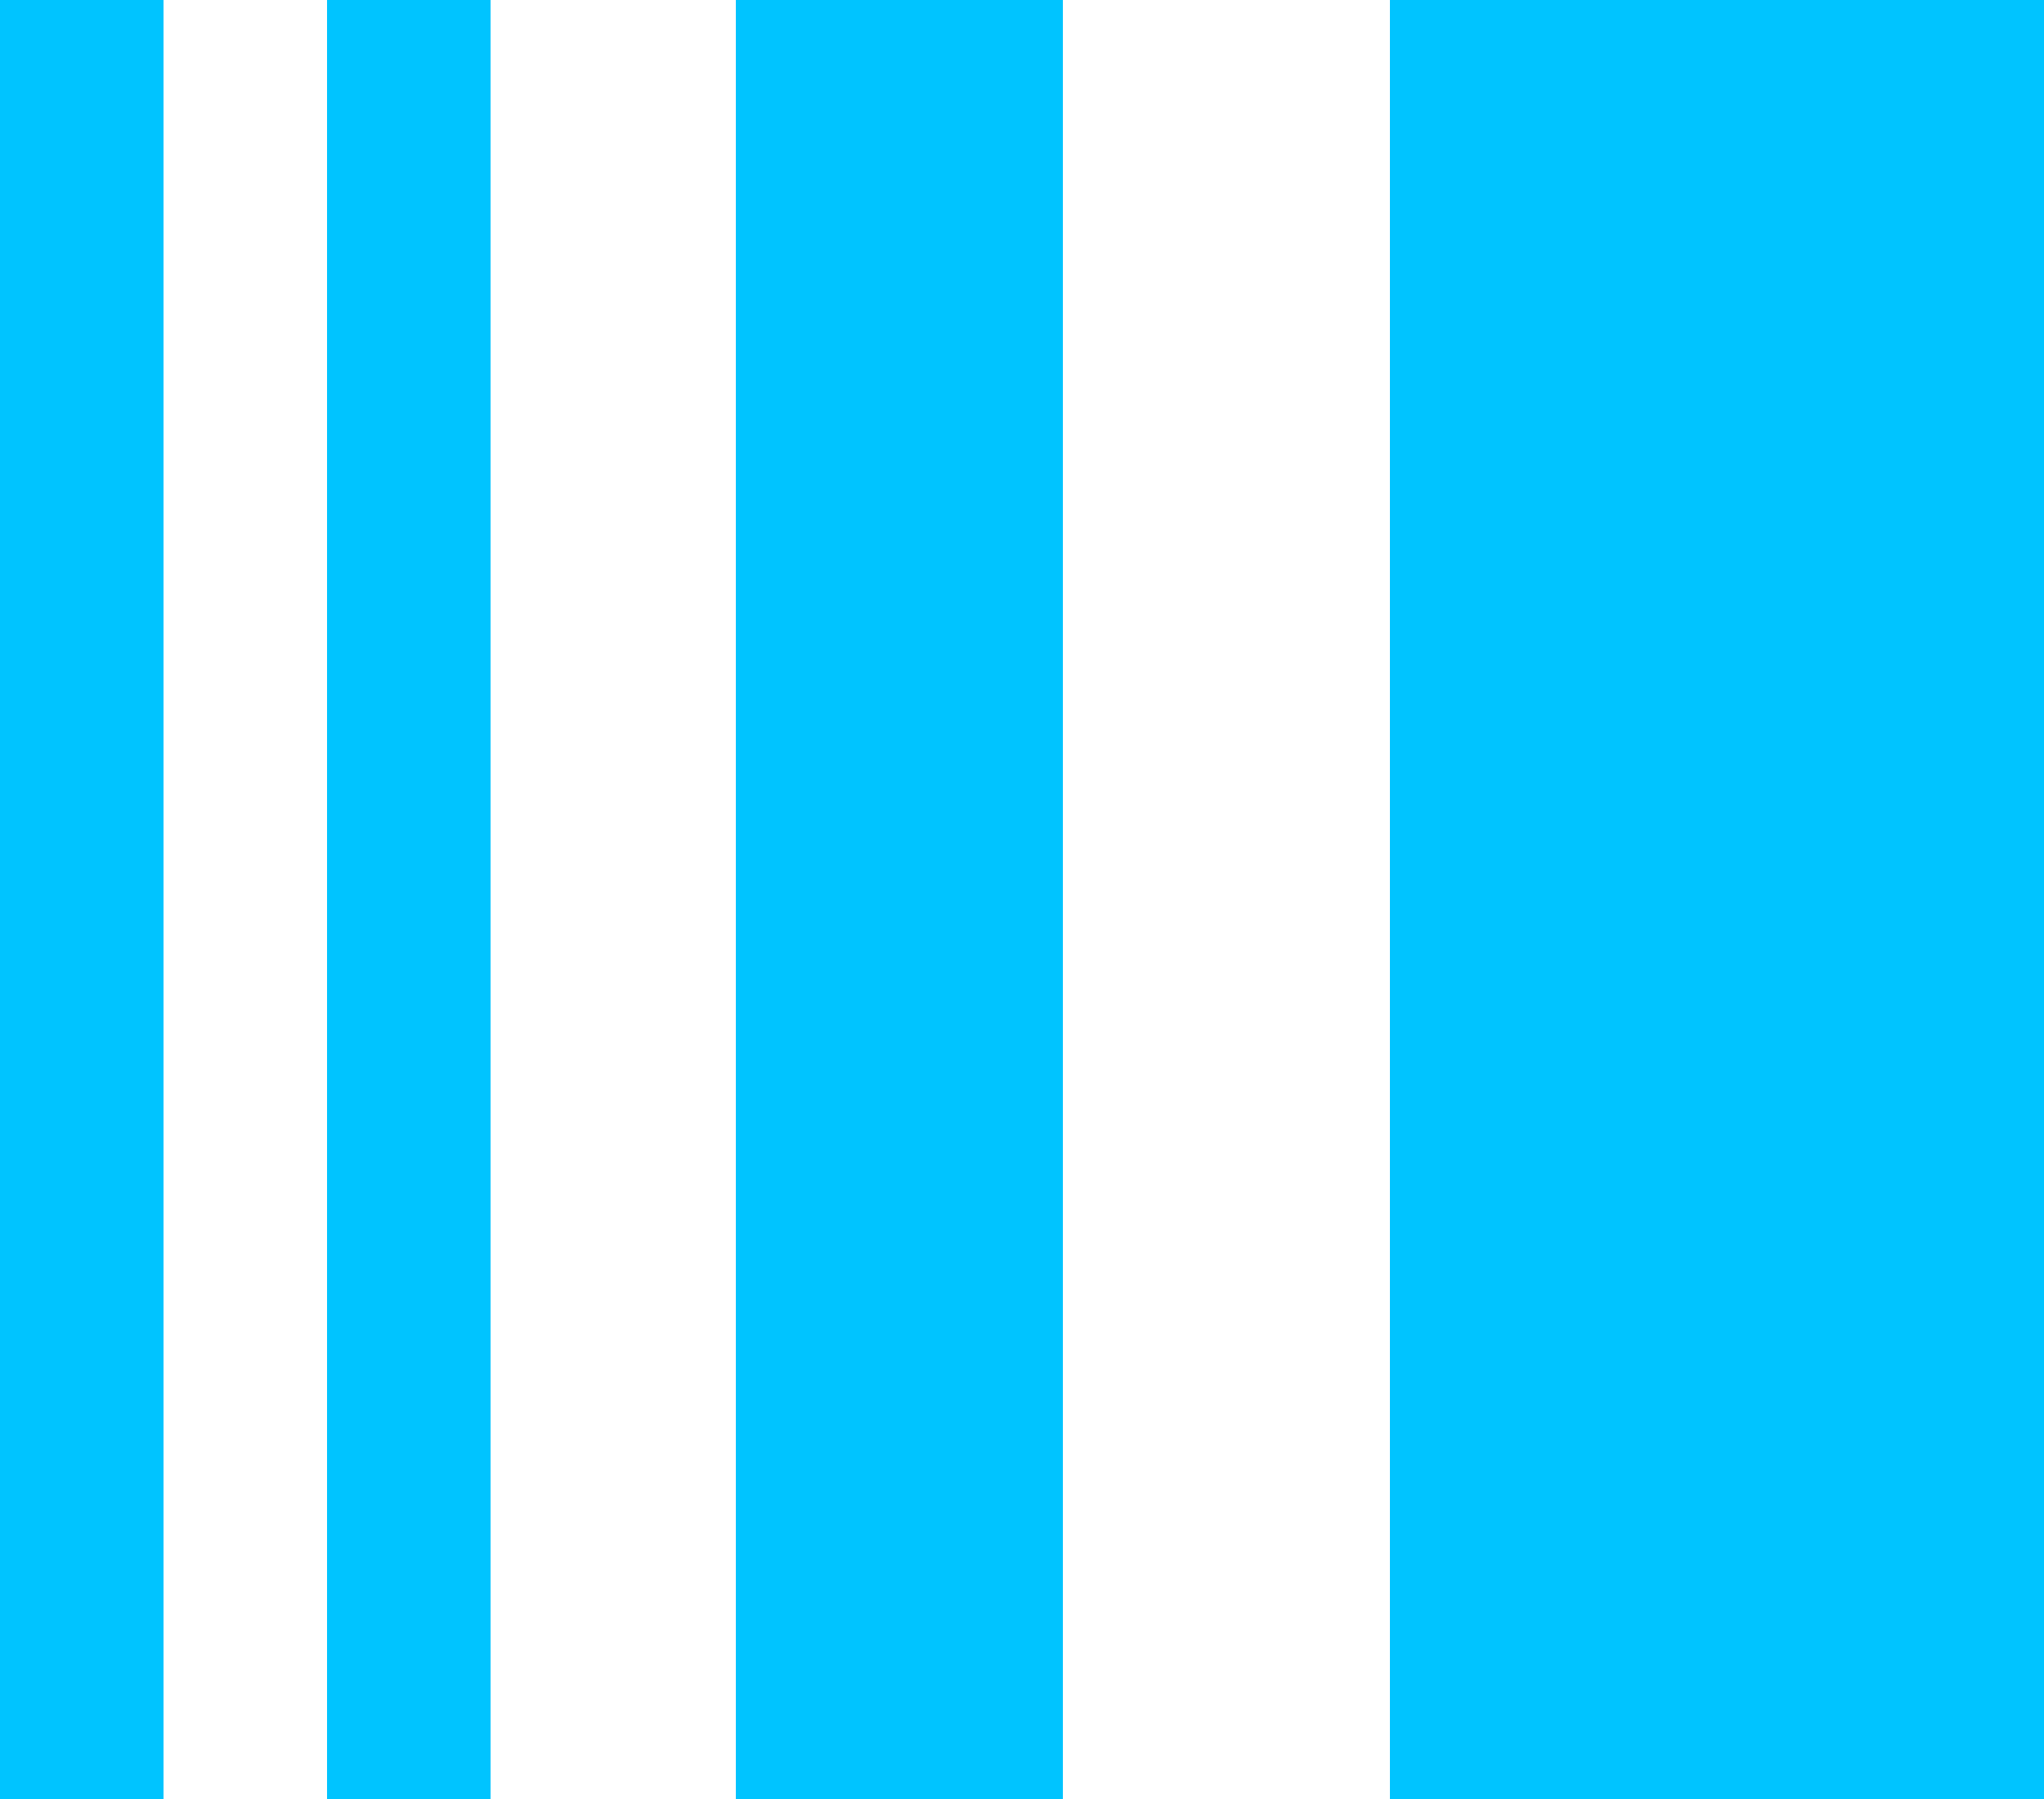 <?xml version="1.0" encoding="UTF-8"?>
<svg width="25px" height="22px" viewBox="0 0 25 22" version="1.1" xmlns="http://www.w3.org/2000/svg" xmlns:xlink="http://www.w3.org/1999/xlink">
    <!-- Generator: Sketch 51.2 (57519) - http://www.bohemiancoding.com/sketch -->
    <title>Group</title>
    <desc>Created with Sketch.</desc>
    <defs></defs>
    <g id="Welcome" stroke="none" stroke-width="1" fill="none" fill-rule="evenodd">
        <g id="Desktop" transform="translate(-490, -559)" fill="#00C4FF">
            <g id="Group-2" transform="translate(490, 555)">
                <g id="Group" transform="translate(0, 4)">
                    <g>
                        <rect id="Rectangle" fill-rule="nonzero" x="9" y="0" width="4" height="22"></rect>
                        <rect id="Rectangle-Copy-2" fill-rule="nonzero" x="4" y="0" width="2" height="22"></rect>
                        <rect id="Rectangle-Copy-3" fill-rule="nonzero" x="0" y="0" width="2" height="22"></rect>
                        <rect id="Rectangle-Copy" fill-rule="nonzero" x="17" y="0" width="8" height="22"></rect>
                    </g>
                </g>
            </g>
        </g>
    </g>
</svg>